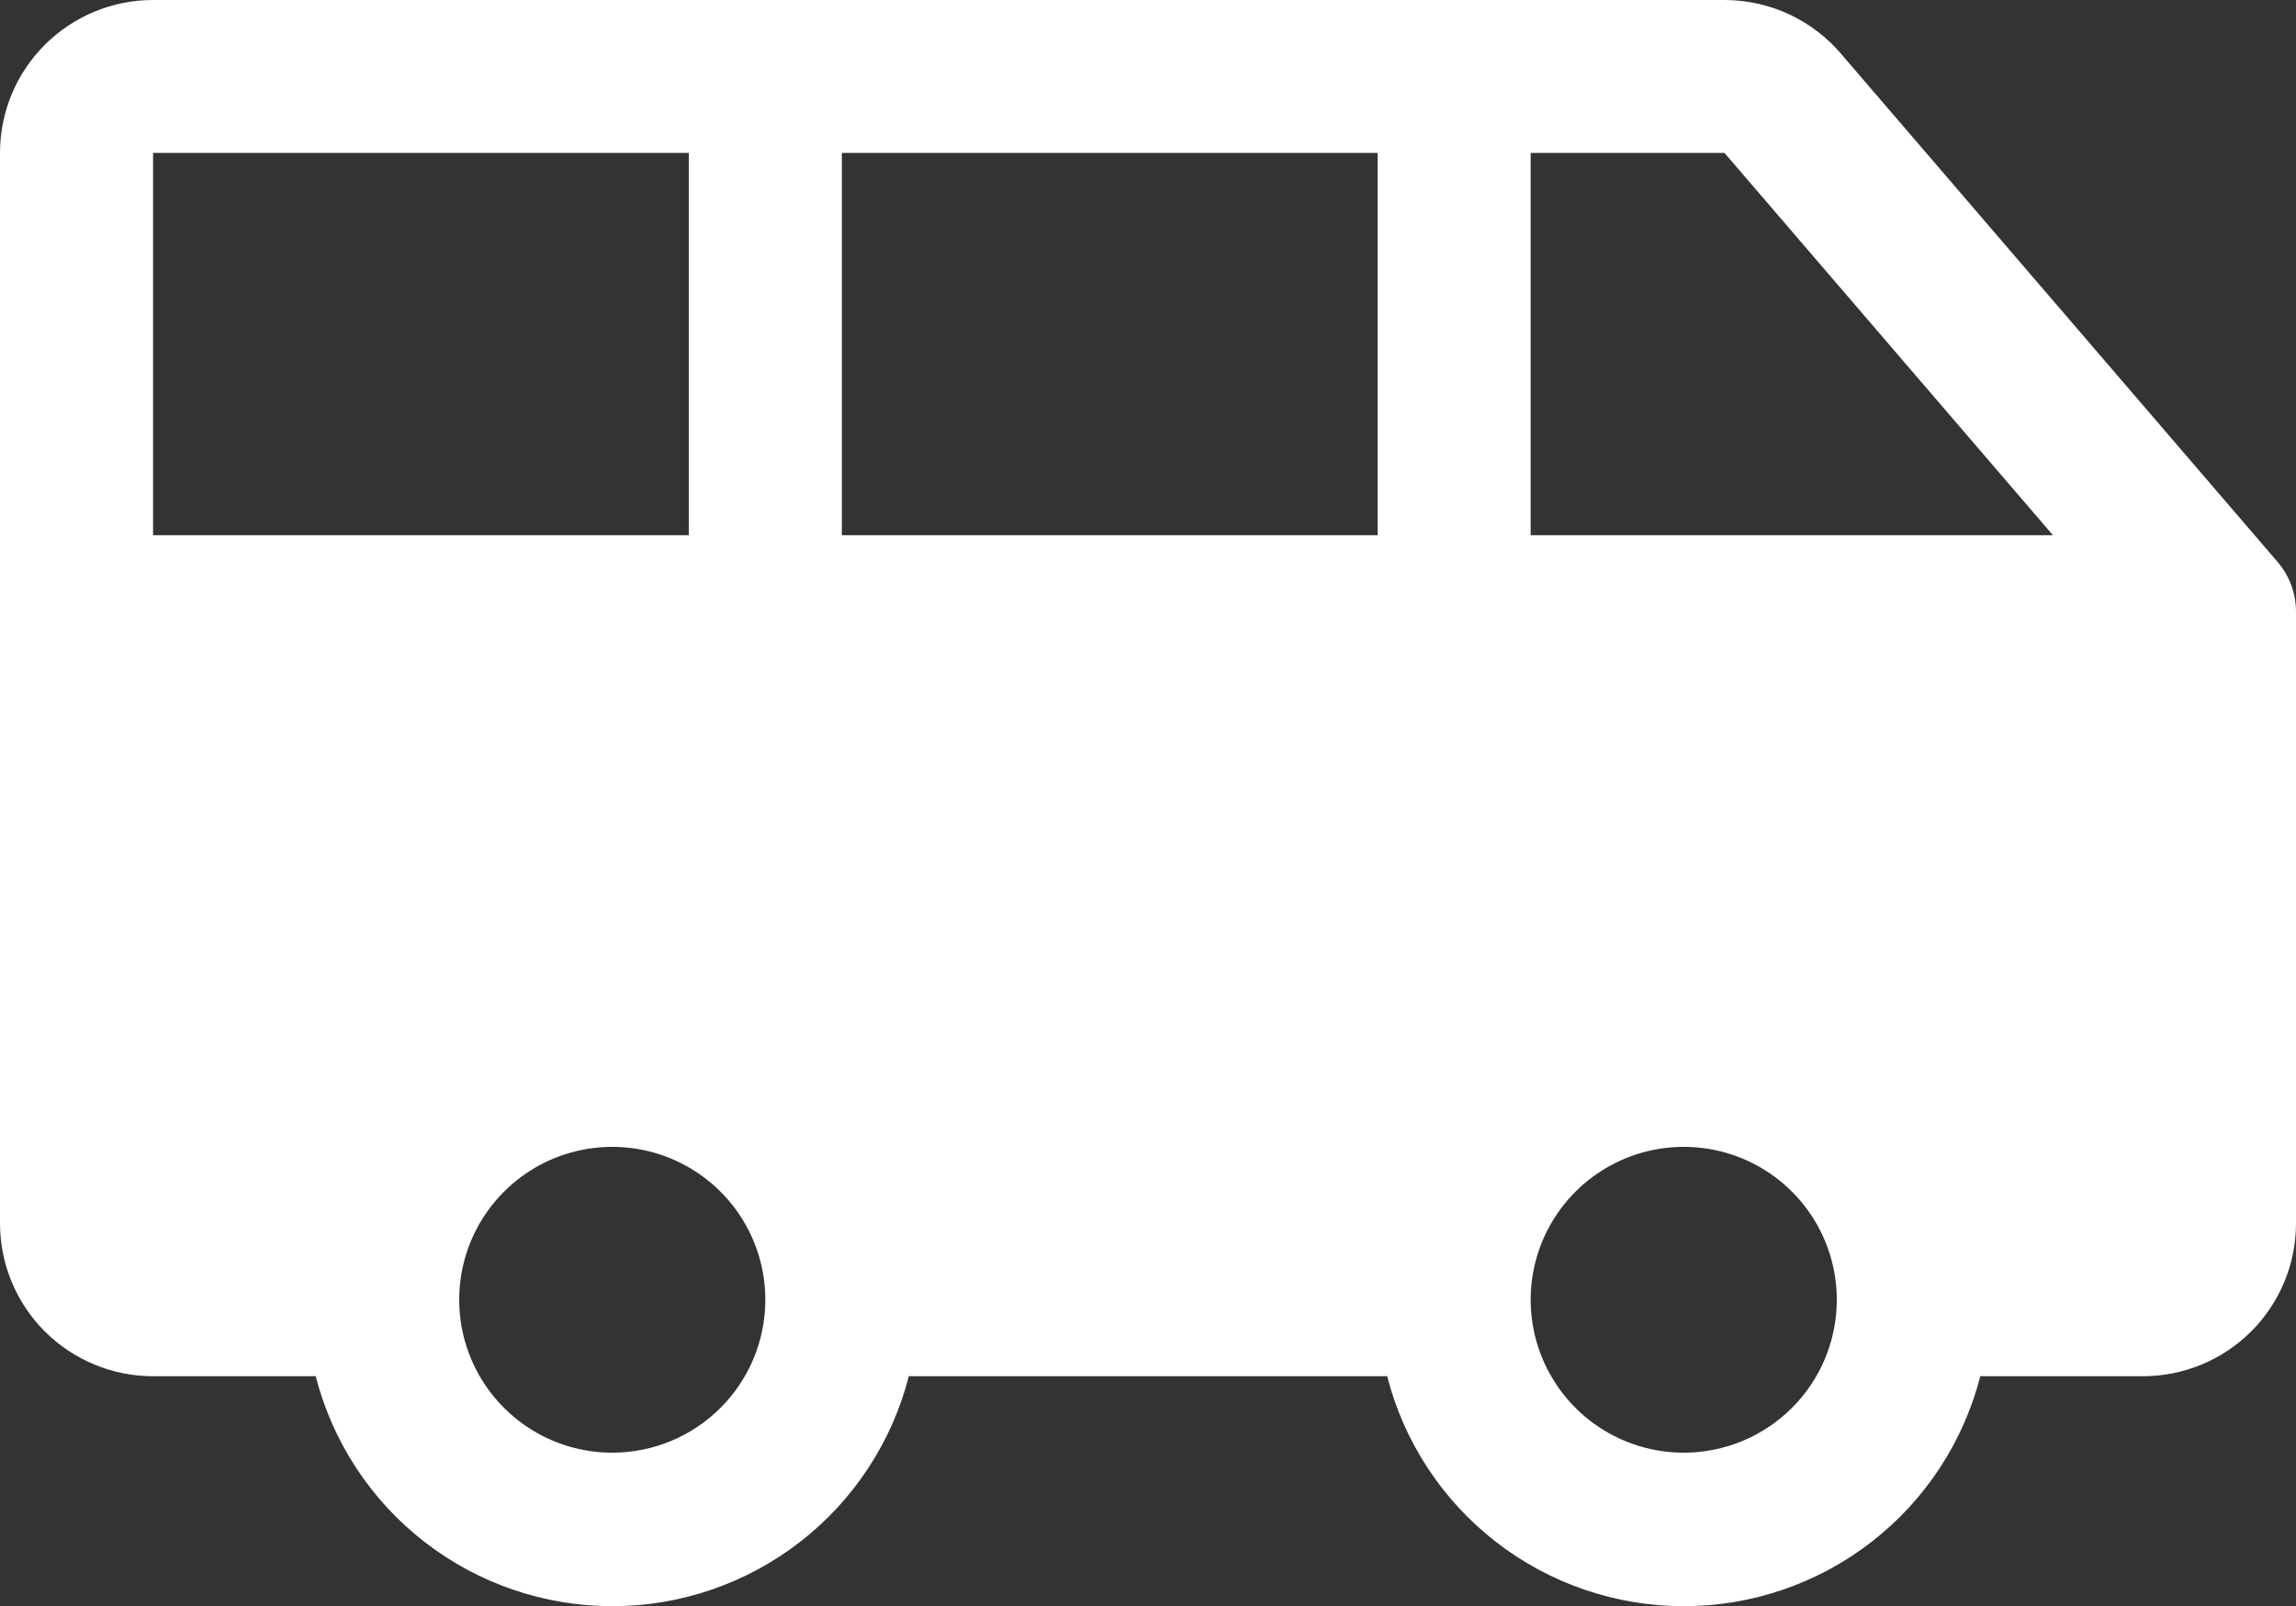 <svg width="636" height="445" viewBox="0 0 636 445" fill="none" xmlns="http://www.w3.org/2000/svg">
<rect x="0" y="0" width="636" height="445" fill="#333333" stroke="none"/>
<path d="M630.886 155.665L510.205 15.172C506.225 10.421 501.25 6.601 495.632 3.979C490.014 1.358 483.889 -0 477.689 9.14755e-08H42.4C31.155 9.14755e-08 20.37 4.463 12.419 12.409C4.467 20.354 0 31.129 0 42.365V338.921C0 350.157 4.467 360.933 12.419 368.878C20.37 376.823 31.155 381.286 42.4 381.286H87.45C92.12 399.512 102.729 415.666 117.603 427.202C132.477 438.738 150.771 445 169.6 445C188.429 445 206.723 438.738 221.597 427.202C236.471 415.666 247.08 399.512 251.75 381.286H384.25C388.92 399.512 399.529 415.666 414.403 427.202C429.277 438.738 447.571 445 466.4 445C485.229 445 503.523 438.738 518.397 427.202C533.271 415.666 543.88 399.512 548.55 381.286H593.6C604.845 381.286 615.63 376.823 623.581 368.878C631.533 360.933 636 350.157 636 338.921V169.461C635.999 164.399 634.185 159.506 630.886 155.665ZM42.4 148.278V42.365H190.8V148.278H42.4ZM169.6 402.469C161.214 402.469 153.016 399.984 146.044 395.329C139.071 390.674 133.637 384.057 130.428 376.316C127.218 368.575 126.379 360.057 128.015 351.839C129.651 343.621 133.689 336.072 139.619 330.147C145.548 324.222 153.103 320.187 161.328 318.553C169.553 316.918 178.078 317.757 185.826 320.963C193.573 324.17 200.195 329.6 204.854 336.567C209.513 343.534 212 351.725 212 360.104C212 371.34 207.533 382.115 199.581 390.06C191.63 398.005 180.845 402.469 169.6 402.469ZM381.6 148.278H233.2V42.365H381.6V148.278ZM466.4 402.469C458.014 402.469 449.816 399.984 442.844 395.329C435.871 390.674 430.437 384.057 427.228 376.316C424.018 368.575 423.179 360.057 424.815 351.839C426.451 343.621 430.489 336.072 436.419 330.147C442.348 324.222 449.903 320.187 458.128 318.553C466.353 316.918 474.878 317.757 482.626 320.963C490.373 324.17 496.995 329.6 501.654 336.567C506.313 343.534 508.8 351.725 508.8 360.104C508.8 371.34 504.333 382.115 496.381 390.06C488.43 398.005 477.645 402.469 466.4 402.469ZM424 148.278V42.365H477.689L568.664 148.278H424Z" fill="white"/>
</svg>
